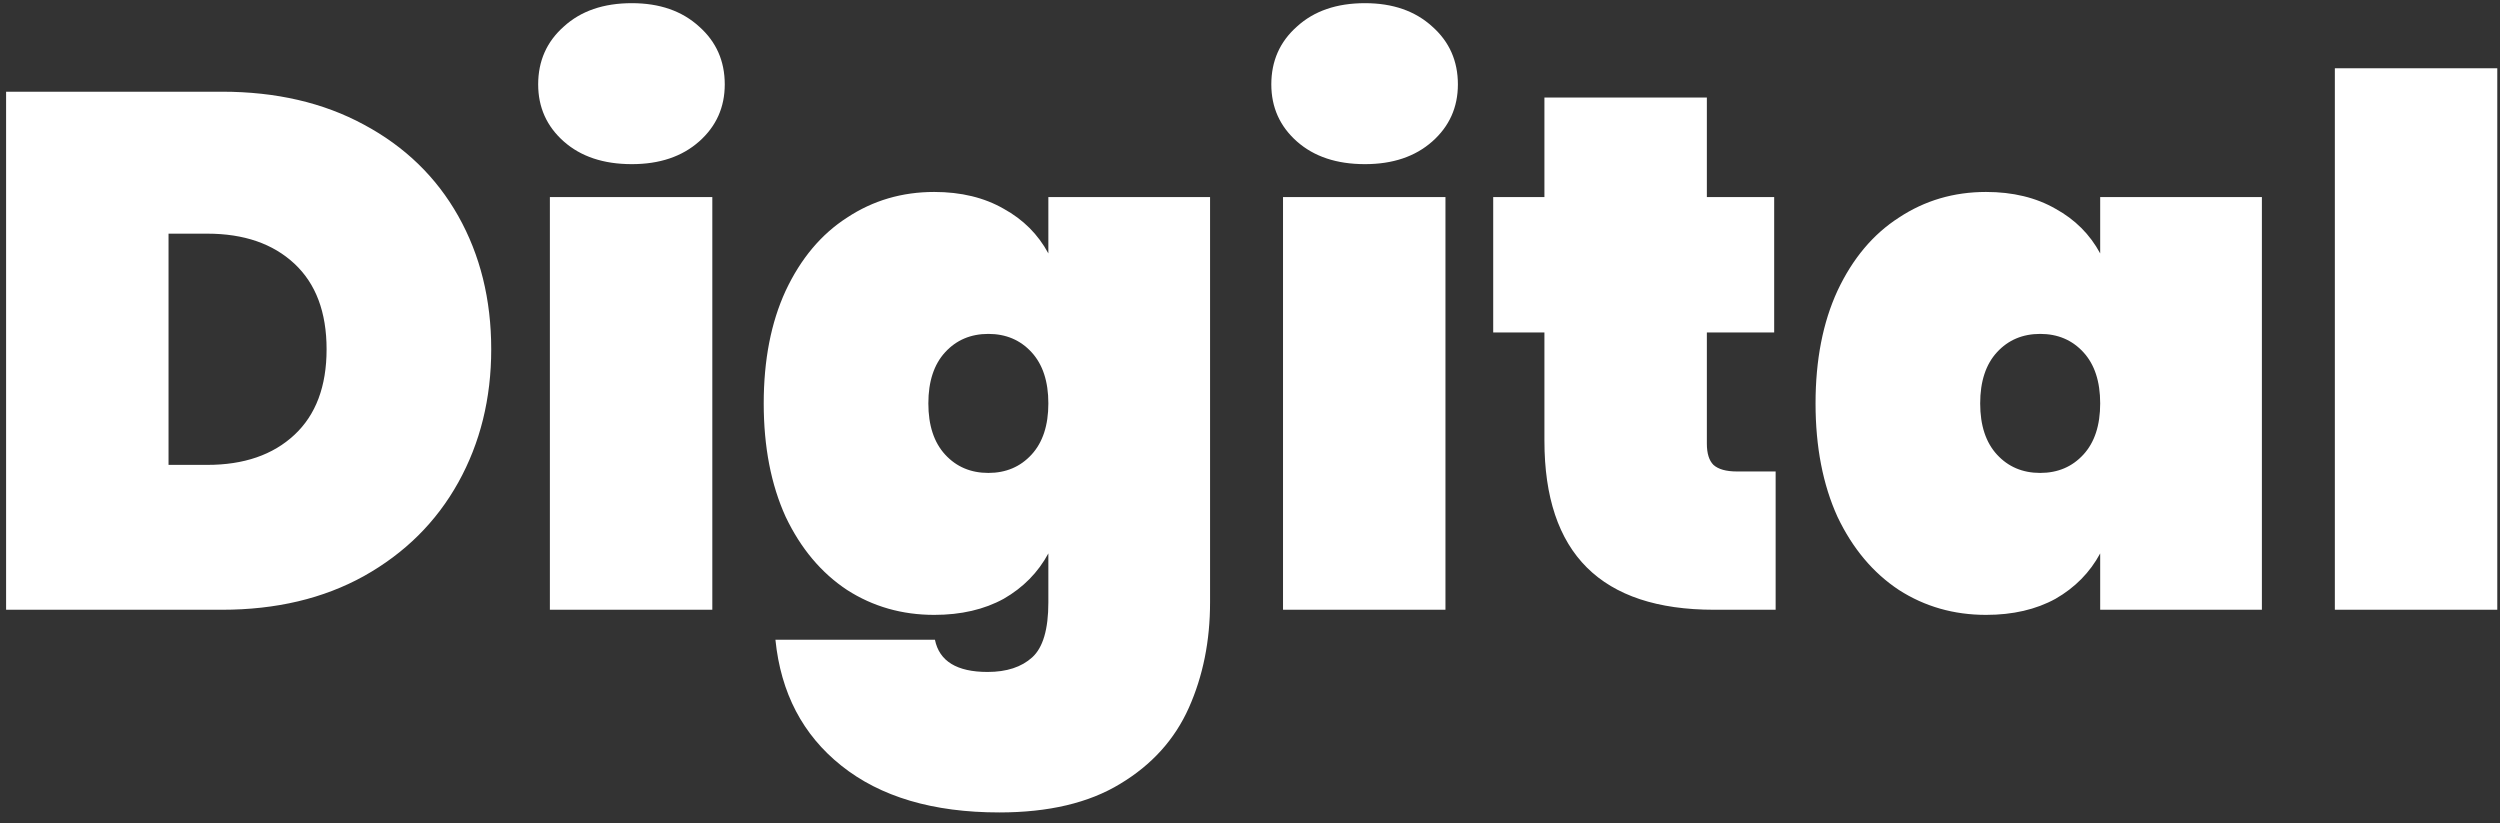 <svg width="82" height="27" viewBox="0 0 82 27" fill="none" xmlns="http://www.w3.org/2000/svg">
<rect x="0" y="0" width="82" height="27" fill="#333333" stroke="none"/>
<path d="M7.28 3.008C9.056 3.008 10.608 3.368 11.936 4.088C13.28 4.808 14.312 5.808 15.032 7.088C15.752 8.368 16.112 9.824 16.112 11.456C16.112 13.072 15.752 14.528 15.032 15.824C14.312 17.12 13.28 18.144 11.936 18.896C10.608 19.632 9.056 20 7.28 20H0.2V3.008H7.28ZM6.8 15.248C8 15.248 8.952 14.92 9.656 14.264C10.36 13.608 10.712 12.672 10.712 11.456C10.712 10.24 10.36 9.304 9.656 8.648C8.952 7.992 8 7.664 6.8 7.664H5.528V15.248H6.8ZM20.724 5.384C19.796 5.384 19.052 5.136 18.492 4.64C17.932 4.144 17.652 3.52 17.652 2.768C17.652 2 17.932 1.368 18.492 0.872C19.052 0.36 19.796 0.104 20.724 0.104C21.636 0.104 22.372 0.36 22.932 0.872C23.492 1.368 23.772 2 23.772 2.768C23.772 3.52 23.492 4.144 22.932 4.64C22.372 5.136 21.636 5.384 20.724 5.384ZM23.364 6.464V20H18.036V6.464H23.364ZM30.642 6.296C31.522 6.296 32.282 6.48 32.922 6.848C33.562 7.2 34.05 7.688 34.386 8.312V6.464H39.69V19.76C39.69 21.024 39.458 22.176 38.994 23.216C38.53 24.256 37.778 25.088 36.738 25.712C35.714 26.336 34.394 26.648 32.778 26.648C30.602 26.648 28.874 26.136 27.594 25.112C26.33 24.104 25.61 22.728 25.434 20.984H30.666C30.81 21.688 31.386 22.04 32.394 22.04C33.018 22.04 33.506 21.88 33.858 21.56C34.21 21.24 34.386 20.64 34.386 19.76V18.152C34.05 18.776 33.562 19.272 32.922 19.64C32.282 19.992 31.522 20.168 30.642 20.168C29.586 20.168 28.634 19.896 27.786 19.352C26.938 18.792 26.266 17.992 25.77 16.952C25.29 15.896 25.05 14.656 25.05 13.232C25.05 11.808 25.29 10.576 25.77 9.536C26.266 8.48 26.938 7.68 27.786 7.136C28.634 6.576 29.586 6.296 30.642 6.296ZM34.386 13.232C34.386 12.512 34.202 11.952 33.834 11.552C33.466 11.152 32.994 10.952 32.418 10.952C31.842 10.952 31.37 11.152 31.002 11.552C30.634 11.952 30.45 12.512 30.45 13.232C30.45 13.952 30.634 14.512 31.002 14.912C31.37 15.312 31.842 15.512 32.418 15.512C32.994 15.512 33.466 15.312 33.834 14.912C34.202 14.512 34.386 13.952 34.386 13.232ZM44.771 5.384C43.843 5.384 43.099 5.136 42.539 4.64C41.979 4.144 41.699 3.52 41.699 2.768C41.699 2 41.979 1.368 42.539 0.872C43.099 0.36 43.843 0.104 44.771 0.104C45.683 0.104 46.419 0.36 46.979 0.872C47.539 1.368 47.819 2 47.819 2.768C47.819 3.52 47.539 4.144 46.979 4.64C46.419 5.136 45.683 5.384 44.771 5.384ZM47.411 6.464V20H42.083V6.464H47.411ZM58.241 15.464V20H56.225C52.513 20 50.657 18.152 50.657 14.456V10.904H48.977V6.464H50.657V3.2H55.985V6.464H58.193V10.904H55.985V14.552C55.985 14.872 56.057 15.104 56.201 15.248C56.361 15.392 56.617 15.464 56.969 15.464H58.241ZM59.55 13.232C59.55 11.808 59.79 10.576 60.27 9.536C60.766 8.48 61.438 7.68 62.286 7.136C63.134 6.576 64.086 6.296 65.142 6.296C66.022 6.296 66.782 6.48 67.422 6.848C68.062 7.2 68.55 7.688 68.886 8.312V6.464H74.19V20H68.886V18.152C68.55 18.776 68.062 19.272 67.422 19.64C66.782 19.992 66.022 20.168 65.142 20.168C64.086 20.168 63.134 19.896 62.286 19.352C61.438 18.792 60.766 17.992 60.27 16.952C59.79 15.896 59.55 14.656 59.55 13.232ZM68.886 13.232C68.886 12.512 68.702 11.952 68.334 11.552C67.966 11.152 67.494 10.952 66.918 10.952C66.342 10.952 65.87 11.152 65.502 11.552C65.134 11.952 64.95 12.512 64.95 13.232C64.95 13.952 65.134 14.512 65.502 14.912C65.87 15.312 66.342 15.512 66.918 15.512C67.494 15.512 67.966 15.312 68.334 14.912C68.702 14.512 68.886 13.952 68.886 13.232ZM81.911 2.24V20H76.583V2.24H81.911Z" fill="white"/>
</svg>
